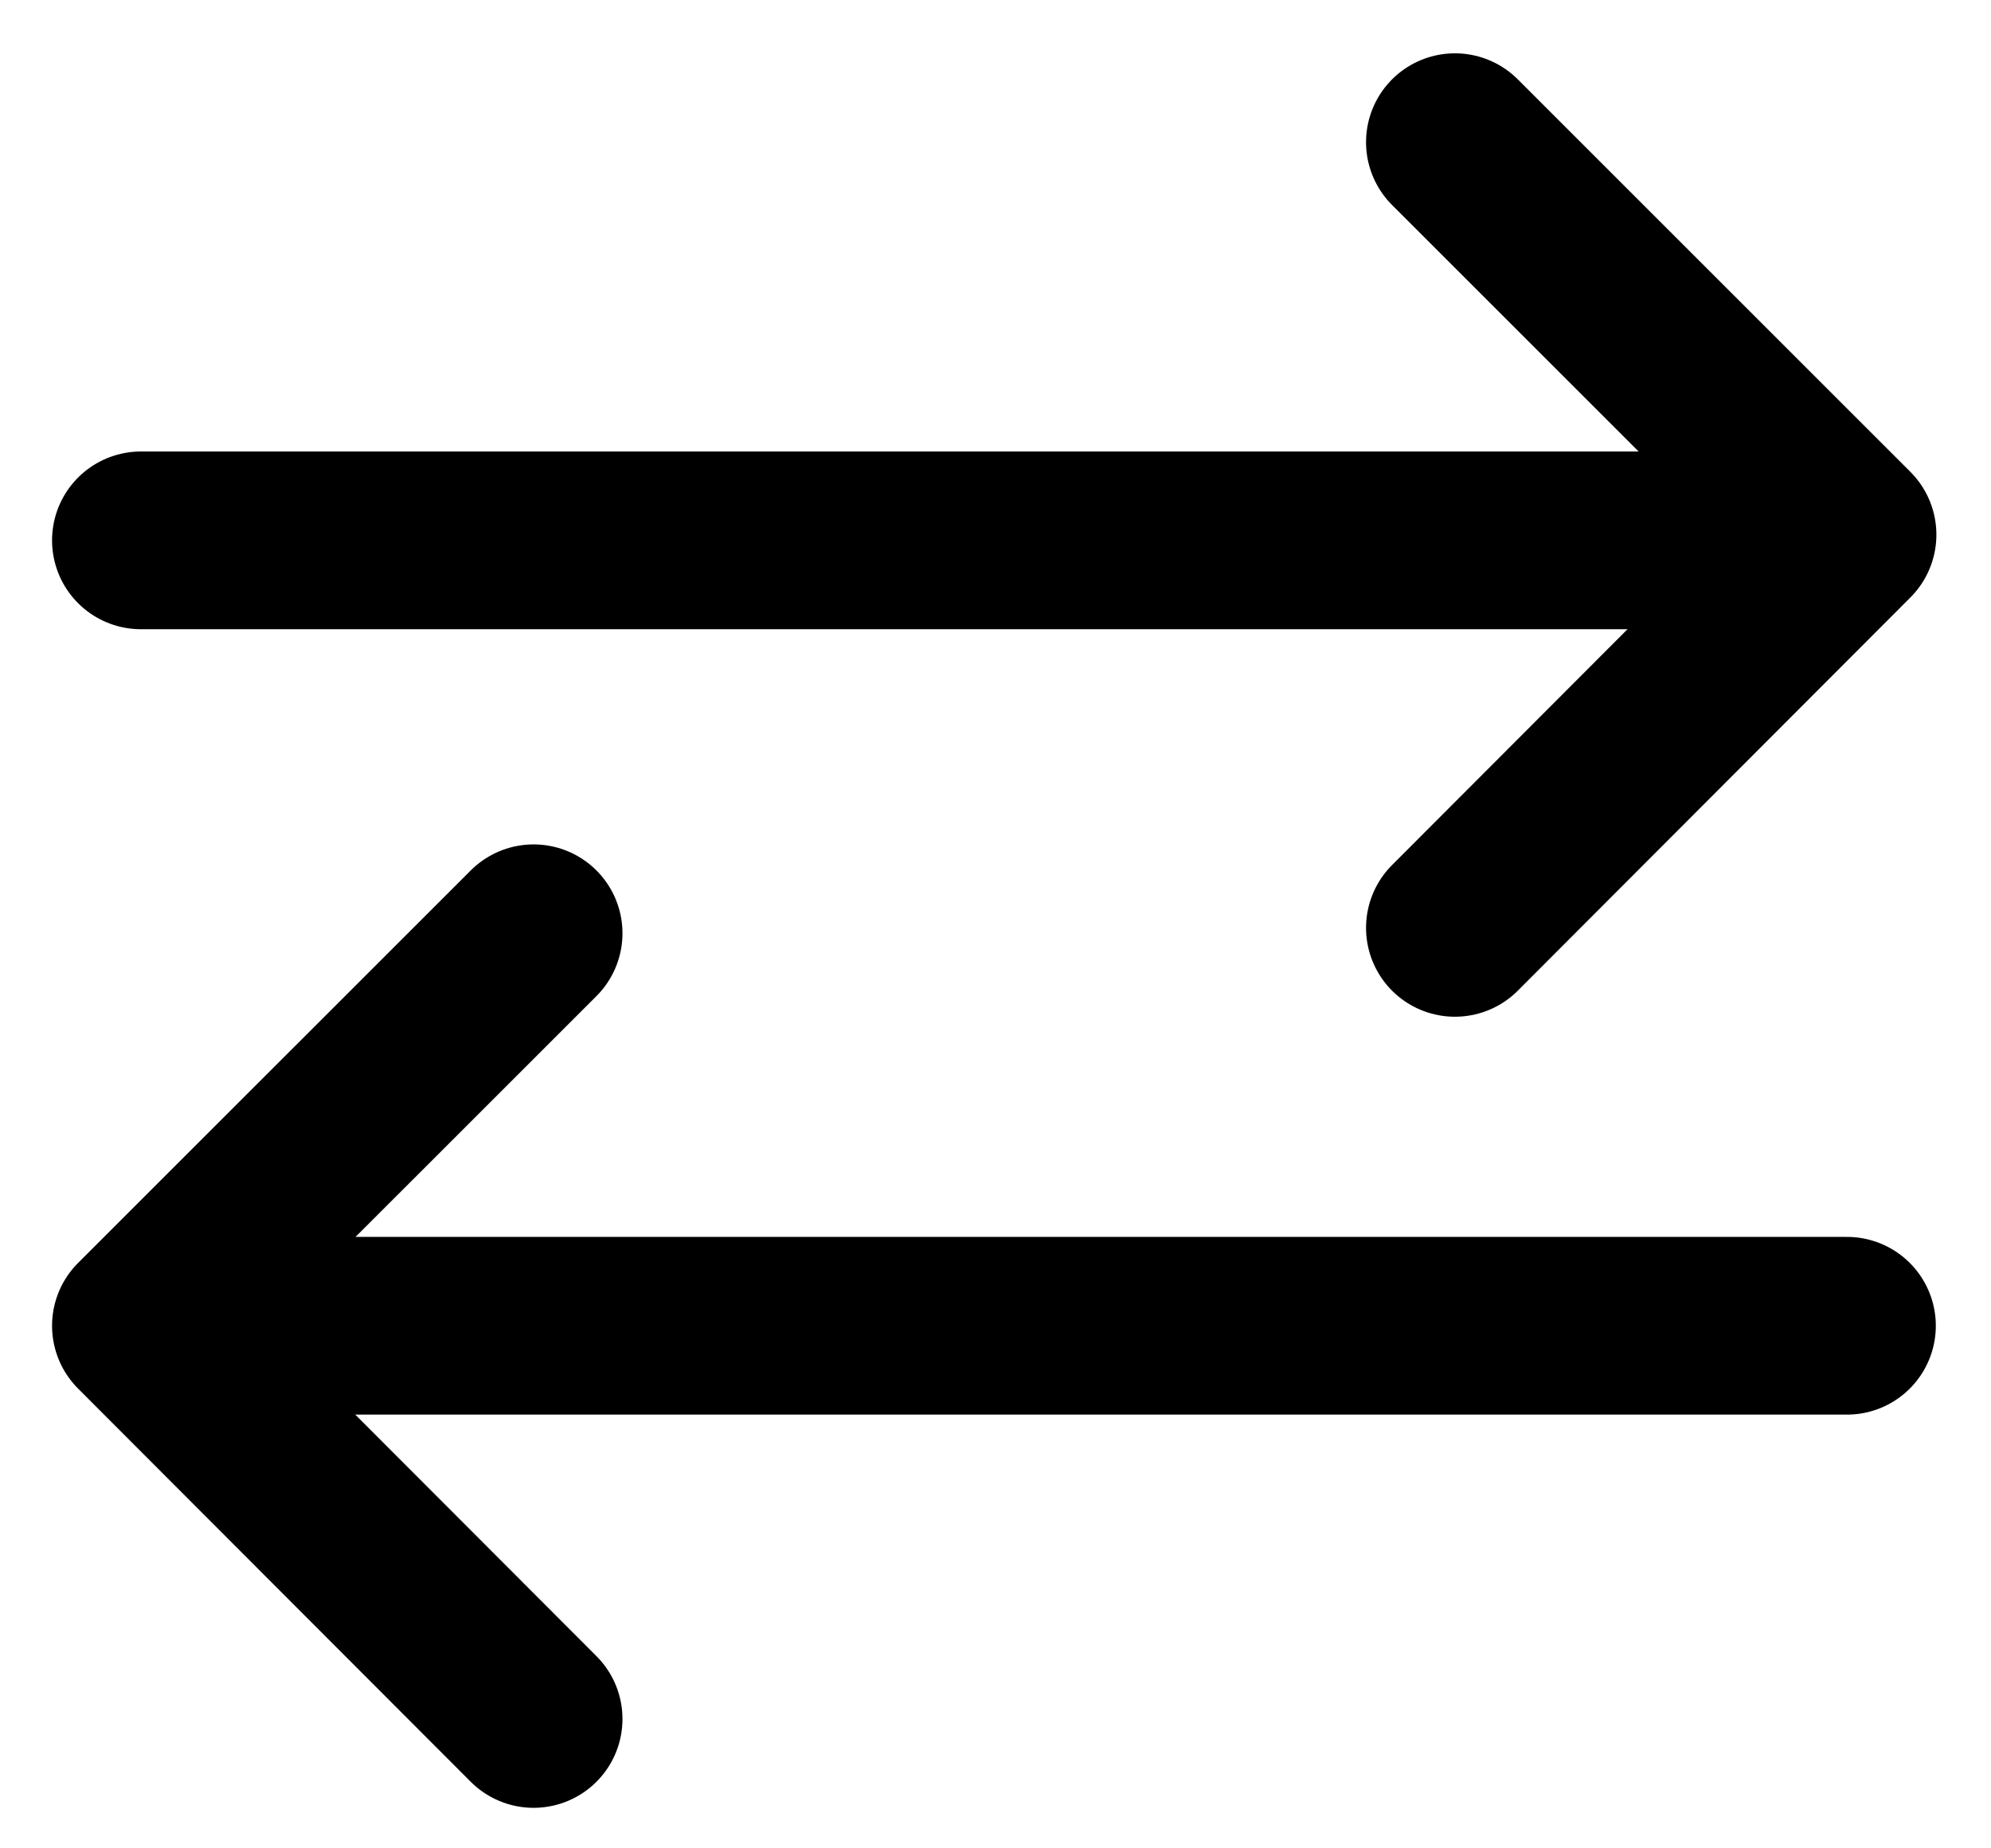 <svg width="28" height="26" viewBox="0 0 28 26" fill="none" xmlns="http://www.w3.org/2000/svg">
<path d="M23.5 7.601L1.982 7.601" stroke="black" stroke-width="2.5" stroke-linecap="round" stroke-linejoin="round"/>
<path d="M20.461 2L25.982 7.521L20.461 13.052" stroke="black" stroke-width="2.5" stroke-linecap="round" stroke-linejoin="round"/>
<path d="M5 18.649H25.974" stroke="black" stroke-width="2.5" stroke-linecap="round" stroke-linejoin="round"/>
<path d="M7.504 24.18L1.982 18.649L7.504 13.128" stroke="black" stroke-width="2.5" stroke-linecap="round" stroke-linejoin="round"/>
</svg>
